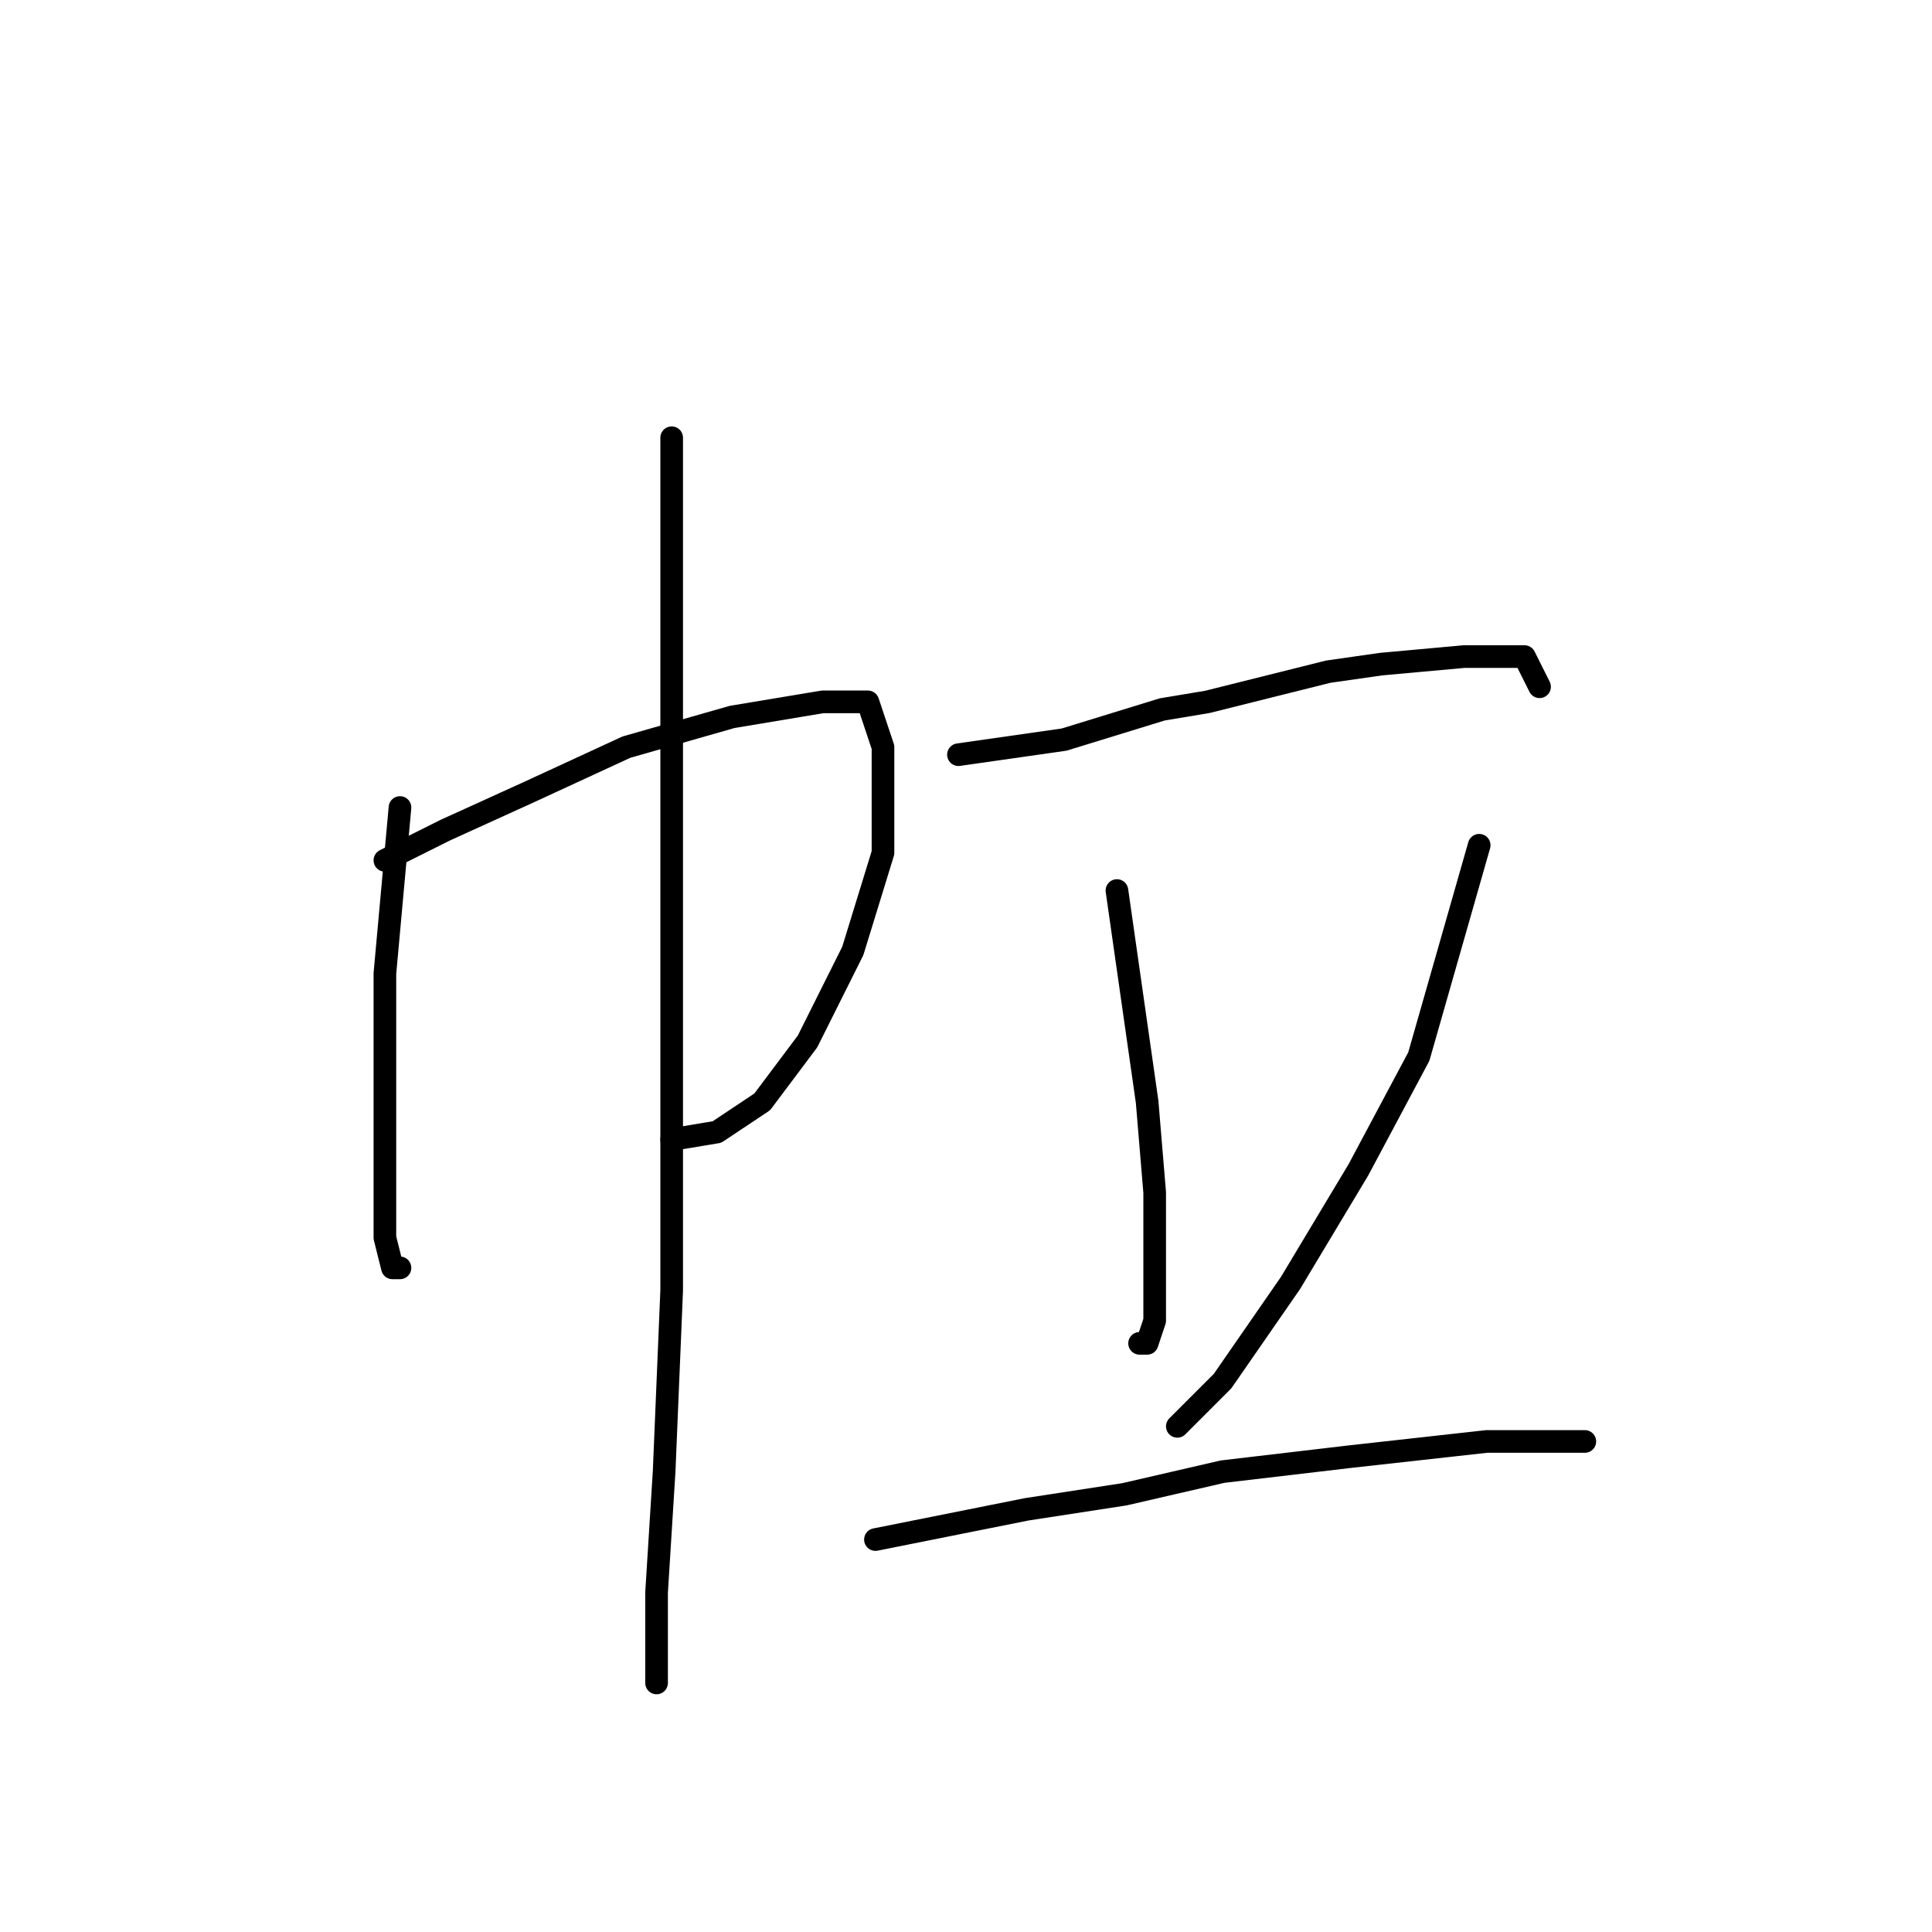 <?xml version="1.0" standalone="no"?>
    <svg width="256" height="256" xmlns="http://www.w3.org/2000/svg" version="1.1">
    <polyline stroke="black" stroke-width="3" stroke-linecap="round" fill="transparent" stroke-linejoin="round" points="53 107 52 118 51 129 51 134 51 145 51 158 51 164 52 168 53 168 53 168 " />
        <polyline stroke="black" stroke-width="3" stroke-linecap="round" fill="transparent" stroke-linejoin="round" points="51 114 55 112 59 110 70 105 83 99 97 95 109 93 115 93 117 99 117 113 113 126 107 138 101 146 95 150 89 151 89 151 " />
        <polyline stroke="black" stroke-width="3" stroke-linecap="round" fill="transparent" stroke-linejoin="round" points="89 58 89 64 89 70 89 97 89 127 89 143 89 171 88 195 87 211 87 220 87 223 87 223 " />
        <polyline stroke="black" stroke-width="3" stroke-linecap="round" fill="transparent" stroke-linejoin="round" points="127 100 134 99 141 98 154 94 160 93 176 89 183 88 194 87 202 87 204 91 204 91 " />
        <polyline stroke="black" stroke-width="3" stroke-linecap="round" fill="transparent" stroke-linejoin="round" points="148 118 150 132 152 146 153 158 153 169 153 175 152 178 151 178 151 178 " />
        <polyline stroke="black" stroke-width="3" stroke-linecap="round" fill="transparent" stroke-linejoin="round" points="196 112 192 126 188 140 180 155 171 170 162 183 156 189 156 189 " />
        <polyline stroke="black" stroke-width="3" stroke-linecap="round" fill="transparent" stroke-linejoin="round" points="116 204 126 202 136 200 149 198 162 195 179 193 197 191 210 191 210 191 " />
        </svg>